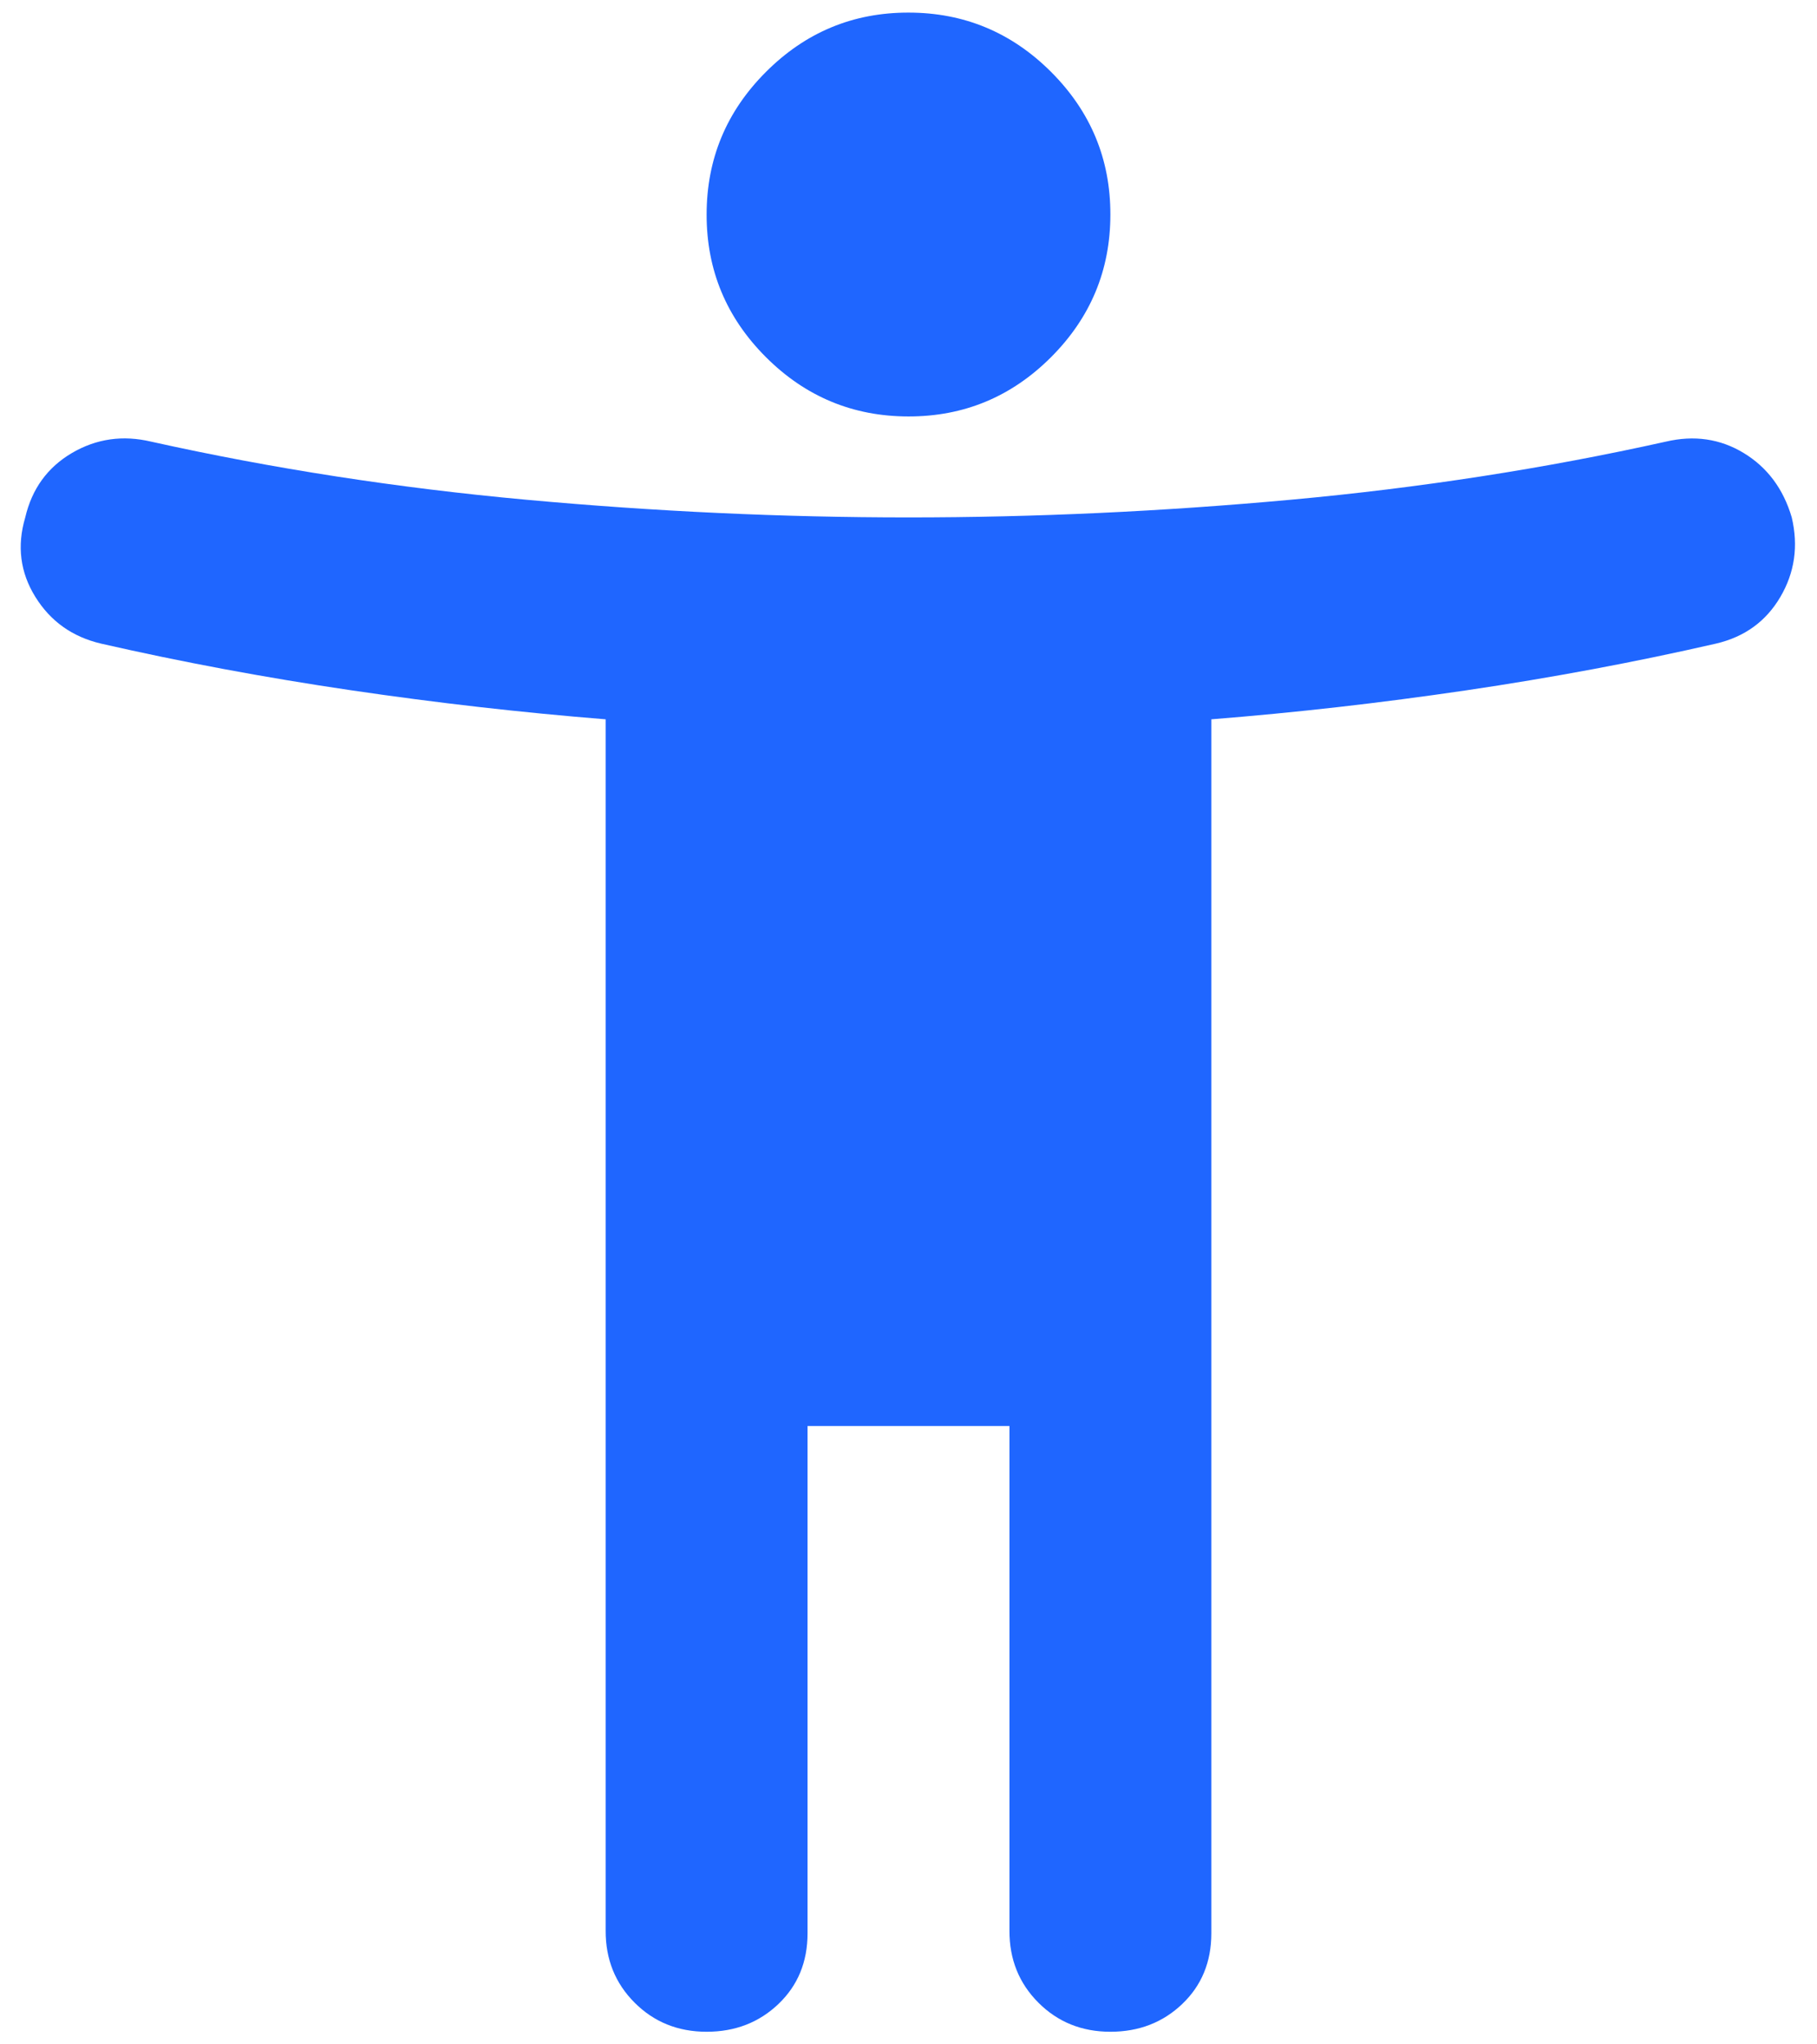 <svg width="48" height="54" viewBox="0 0 48 54" fill="none" xmlns="http://www.w3.org/2000/svg">
<path d="M24 11C22.533 11 21.277 10.477 20.232 9.432C19.187 8.387 18.665 7.131 18.667 5.667C18.667 4.2 19.189 2.944 20.235 1.899C21.28 0.853 22.535 0.331 24 0.333C25.467 0.333 26.723 0.856 27.768 1.901C28.813 2.947 29.335 4.202 29.333 5.667C29.333 7.133 28.811 8.389 27.765 9.435C26.72 10.48 25.465 11.002 24 11ZM45.333 17C43.2 17.489 41 17.9 38.733 18.235C36.467 18.569 34.222 18.824 32 19V51.067C32 51.822 31.744 52.444 31.232 52.933C30.72 53.422 30.087 53.667 29.333 53.667C28.578 53.667 27.944 53.411 27.432 52.899C26.92 52.387 26.665 51.754 26.667 51V37.667H21.333V51.067C21.333 51.822 21.077 52.444 20.565 52.933C20.053 53.422 19.42 53.667 18.667 53.667C17.911 53.667 17.277 53.411 16.765 52.899C16.253 52.387 15.998 51.754 16 51V19C13.778 18.822 11.533 18.566 9.267 18.232C7 17.898 4.8 17.487 2.667 17C1.911 16.822 1.333 16.411 0.933 15.765C0.533 15.12 0.444 14.42 0.667 13.667C0.844 12.911 1.256 12.344 1.901 11.965C2.547 11.587 3.246 11.487 4 11.667C7.2 12.378 10.5 12.889 13.901 13.2C17.302 13.511 20.668 13.667 24 13.667C27.333 13.667 30.7 13.511 34.101 13.2C37.502 12.889 40.802 12.378 44 11.667C44.755 11.489 45.444 11.589 46.067 11.968C46.689 12.347 47.111 12.913 47.333 13.667C47.511 14.422 47.411 15.123 47.032 15.768C46.653 16.413 46.087 16.824 45.333 17Z" fill="#1F66FF"/>
</svg>

